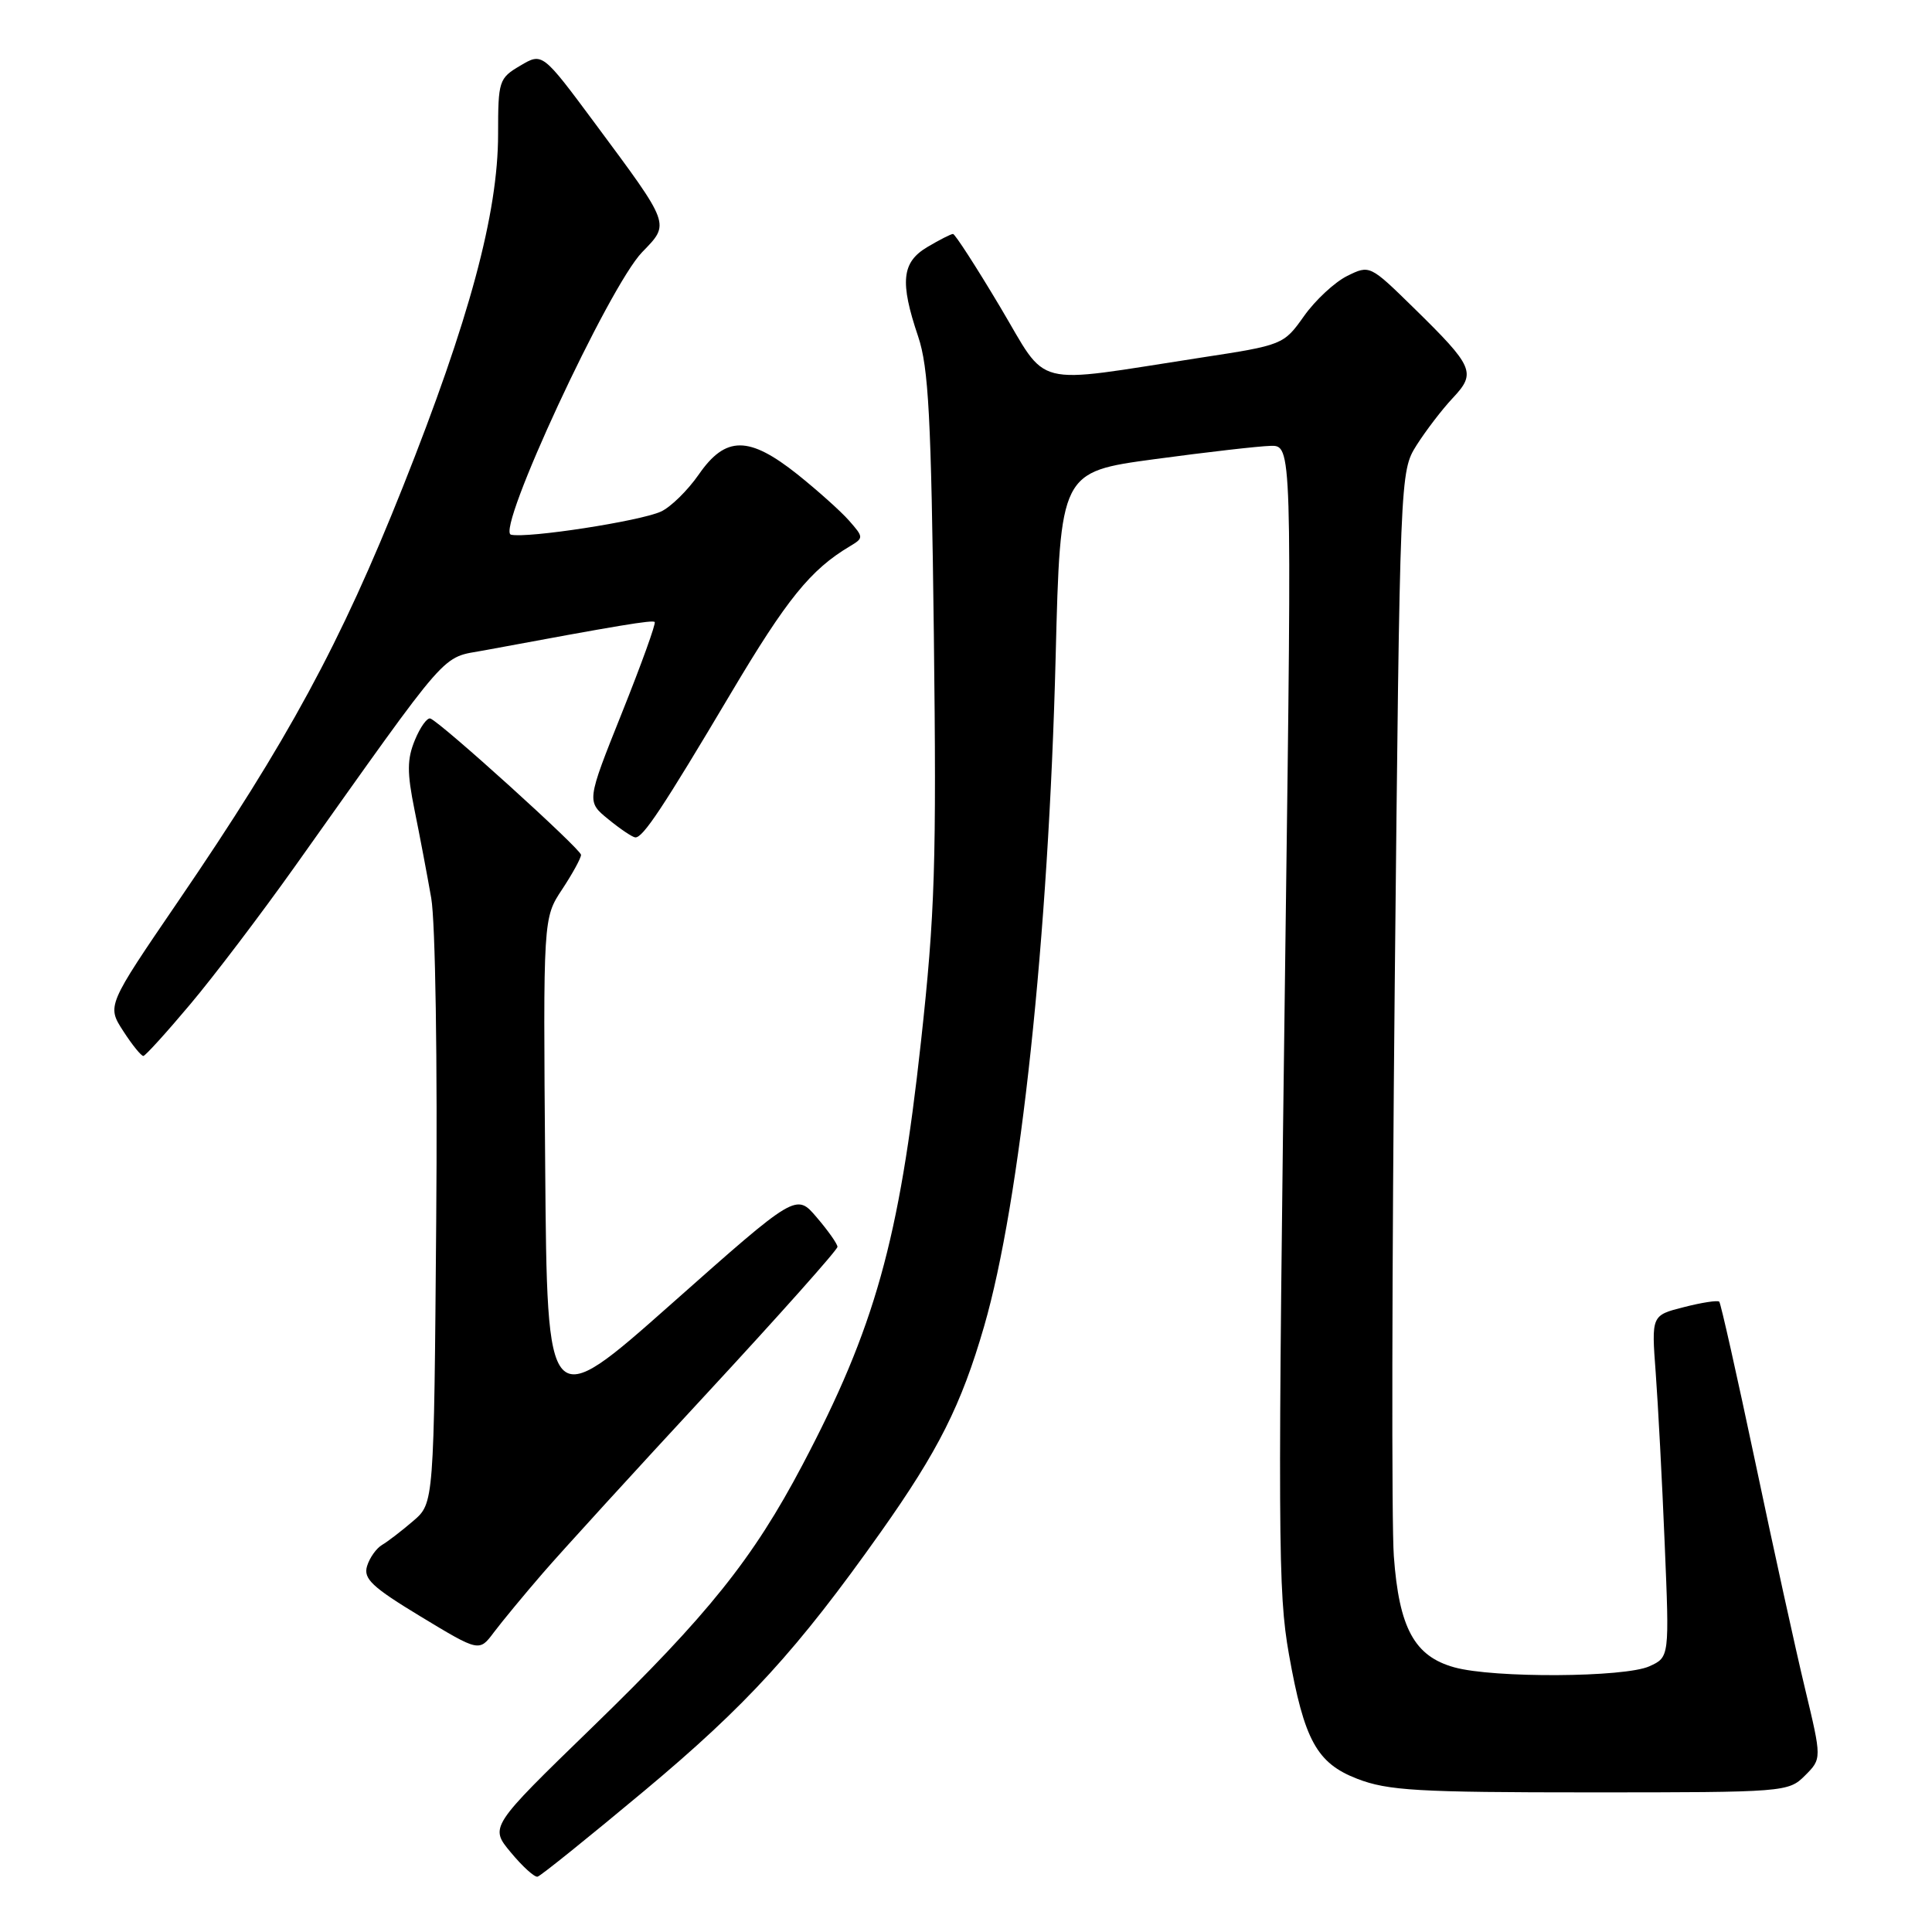 <?xml version="1.0" encoding="UTF-8" standalone="no"?>
<!DOCTYPE svg PUBLIC "-//W3C//DTD SVG 1.1//EN" "http://www.w3.org/Graphics/SVG/1.1/DTD/svg11.dtd" >
<svg xmlns="http://www.w3.org/2000/svg" xmlns:xlink="http://www.w3.org/1999/xlink" version="1.1" viewBox="0 0 256 256">
 <g >
 <path fill="currentColor"
d=" M 85.39 237.28 C 98.92 225.98 105.66 218.61 116.71 203.00 C 124.35 192.20 127.37 186.19 130.39 175.78 C 135.20 159.20 138.94 124.20 139.88 87.02 C 140.50 62.53 140.50 62.53 153.00 60.84 C 159.88 59.91 166.78 59.12 168.34 59.08 C 171.19 59.00 171.19 59.00 170.34 123.75 C 169.29 204.28 169.33 210.91 170.79 219.20 C 172.81 230.58 174.48 233.63 179.84 235.70 C 183.90 237.27 187.87 237.50 210.72 237.50 C 236.51 237.50 236.98 237.46 239.17 235.27 C 241.40 233.04 241.40 233.04 239.18 223.77 C 237.95 218.67 234.98 205.13 232.57 193.67 C 230.15 182.22 228.01 172.68 227.81 172.48 C 227.60 172.27 225.50 172.59 223.13 173.20 C 218.82 174.29 218.82 174.29 219.39 181.89 C 219.70 186.08 220.24 196.27 220.58 204.54 C 221.21 219.58 221.21 219.58 218.56 220.79 C 215.28 222.28 197.90 222.38 192.70 220.93 C 187.42 219.47 185.38 215.72 184.69 206.19 C 184.38 201.96 184.44 167.90 184.81 130.50 C 185.50 62.70 185.51 62.49 187.70 59.00 C 188.92 57.08 191.07 54.26 192.49 52.75 C 195.64 49.40 195.31 48.62 187.32 40.79 C 181.52 35.11 181.49 35.09 178.50 36.57 C 176.85 37.39 174.28 39.78 172.79 41.88 C 170.10 45.68 169.98 45.73 159.12 47.39 C 136.31 50.90 139.04 51.59 132.50 40.63 C 129.34 35.33 126.54 31.00 126.28 31.00 C 126.02 31.00 124.50 31.77 122.90 32.72 C 119.48 34.74 119.21 37.34 121.66 44.59 C 123.04 48.68 123.39 55.28 123.74 84.06 C 124.10 114.41 123.90 120.99 122.03 138.06 C 119.15 164.37 115.92 175.92 106.34 194.09 C 99.78 206.54 93.83 213.97 78.49 228.86 C 64.87 242.08 64.87 242.08 67.69 245.46 C 69.23 247.32 70.83 248.77 71.23 248.67 C 71.63 248.58 78.00 243.45 85.39 237.28 Z  M 71.95 208.42 C 74.45 205.53 84.26 194.78 93.75 184.54 C 103.24 174.29 110.99 165.59 110.97 165.21 C 110.96 164.82 109.72 163.06 108.22 161.31 C 105.50 158.11 105.50 158.11 89.00 172.74 C 72.50 187.37 72.50 187.37 72.24 154.51 C 71.97 121.64 71.97 121.64 74.49 117.84 C 75.87 115.75 76.99 113.70 76.99 113.27 C 76.97 112.51 58.47 95.76 57.03 95.21 C 56.61 95.05 55.69 96.33 54.98 98.05 C 53.93 100.59 53.92 102.35 54.93 107.34 C 55.62 110.73 56.61 115.97 57.14 119.00 C 57.69 122.10 57.98 140.77 57.80 161.84 C 57.50 199.18 57.50 199.18 54.76 201.53 C 53.25 202.83 51.39 204.26 50.64 204.70 C 49.88 205.14 48.98 206.40 48.64 207.51 C 48.12 209.19 49.29 210.29 55.76 214.21 C 63.50 218.89 63.50 218.89 65.45 216.28 C 66.53 214.85 69.45 211.31 71.95 208.42 Z  M 25.20 133.08 C 28.34 129.36 34.55 121.17 39.01 114.90 C 60.08 85.25 58.31 87.27 64.20 86.17 C 82.11 82.84 86.45 82.12 86.75 82.42 C 86.94 82.61 84.98 88.03 82.40 94.48 C 77.71 106.20 77.71 106.20 80.61 108.56 C 82.20 109.86 83.81 110.94 84.18 110.96 C 85.19 111.02 87.83 107.04 96.84 91.87 C 104.26 79.37 107.41 75.48 112.62 72.38 C 114.45 71.28 114.45 71.20 112.50 68.98 C 111.40 67.73 108.32 64.98 105.66 62.85 C 99.23 57.74 96.15 57.74 92.60 62.86 C 91.13 64.98 88.87 67.20 87.57 67.79 C 84.78 69.06 69.92 71.35 67.71 70.85 C 65.63 70.38 80.68 37.96 85.09 33.41 C 88.79 29.59 88.92 29.94 78.82 16.32 C 71.87 6.96 71.87 6.96 68.94 8.70 C 66.11 10.36 66.00 10.71 66.00 17.76 C 66.00 28.27 62.19 42.39 53.39 64.50 C 45.12 85.28 38.14 98.15 23.64 119.38 C 14.16 133.27 14.16 133.27 16.33 136.62 C 17.52 138.47 18.73 139.95 19.00 139.92 C 19.27 139.89 22.07 136.81 25.20 133.08 Z "/>
</g>
</svg>